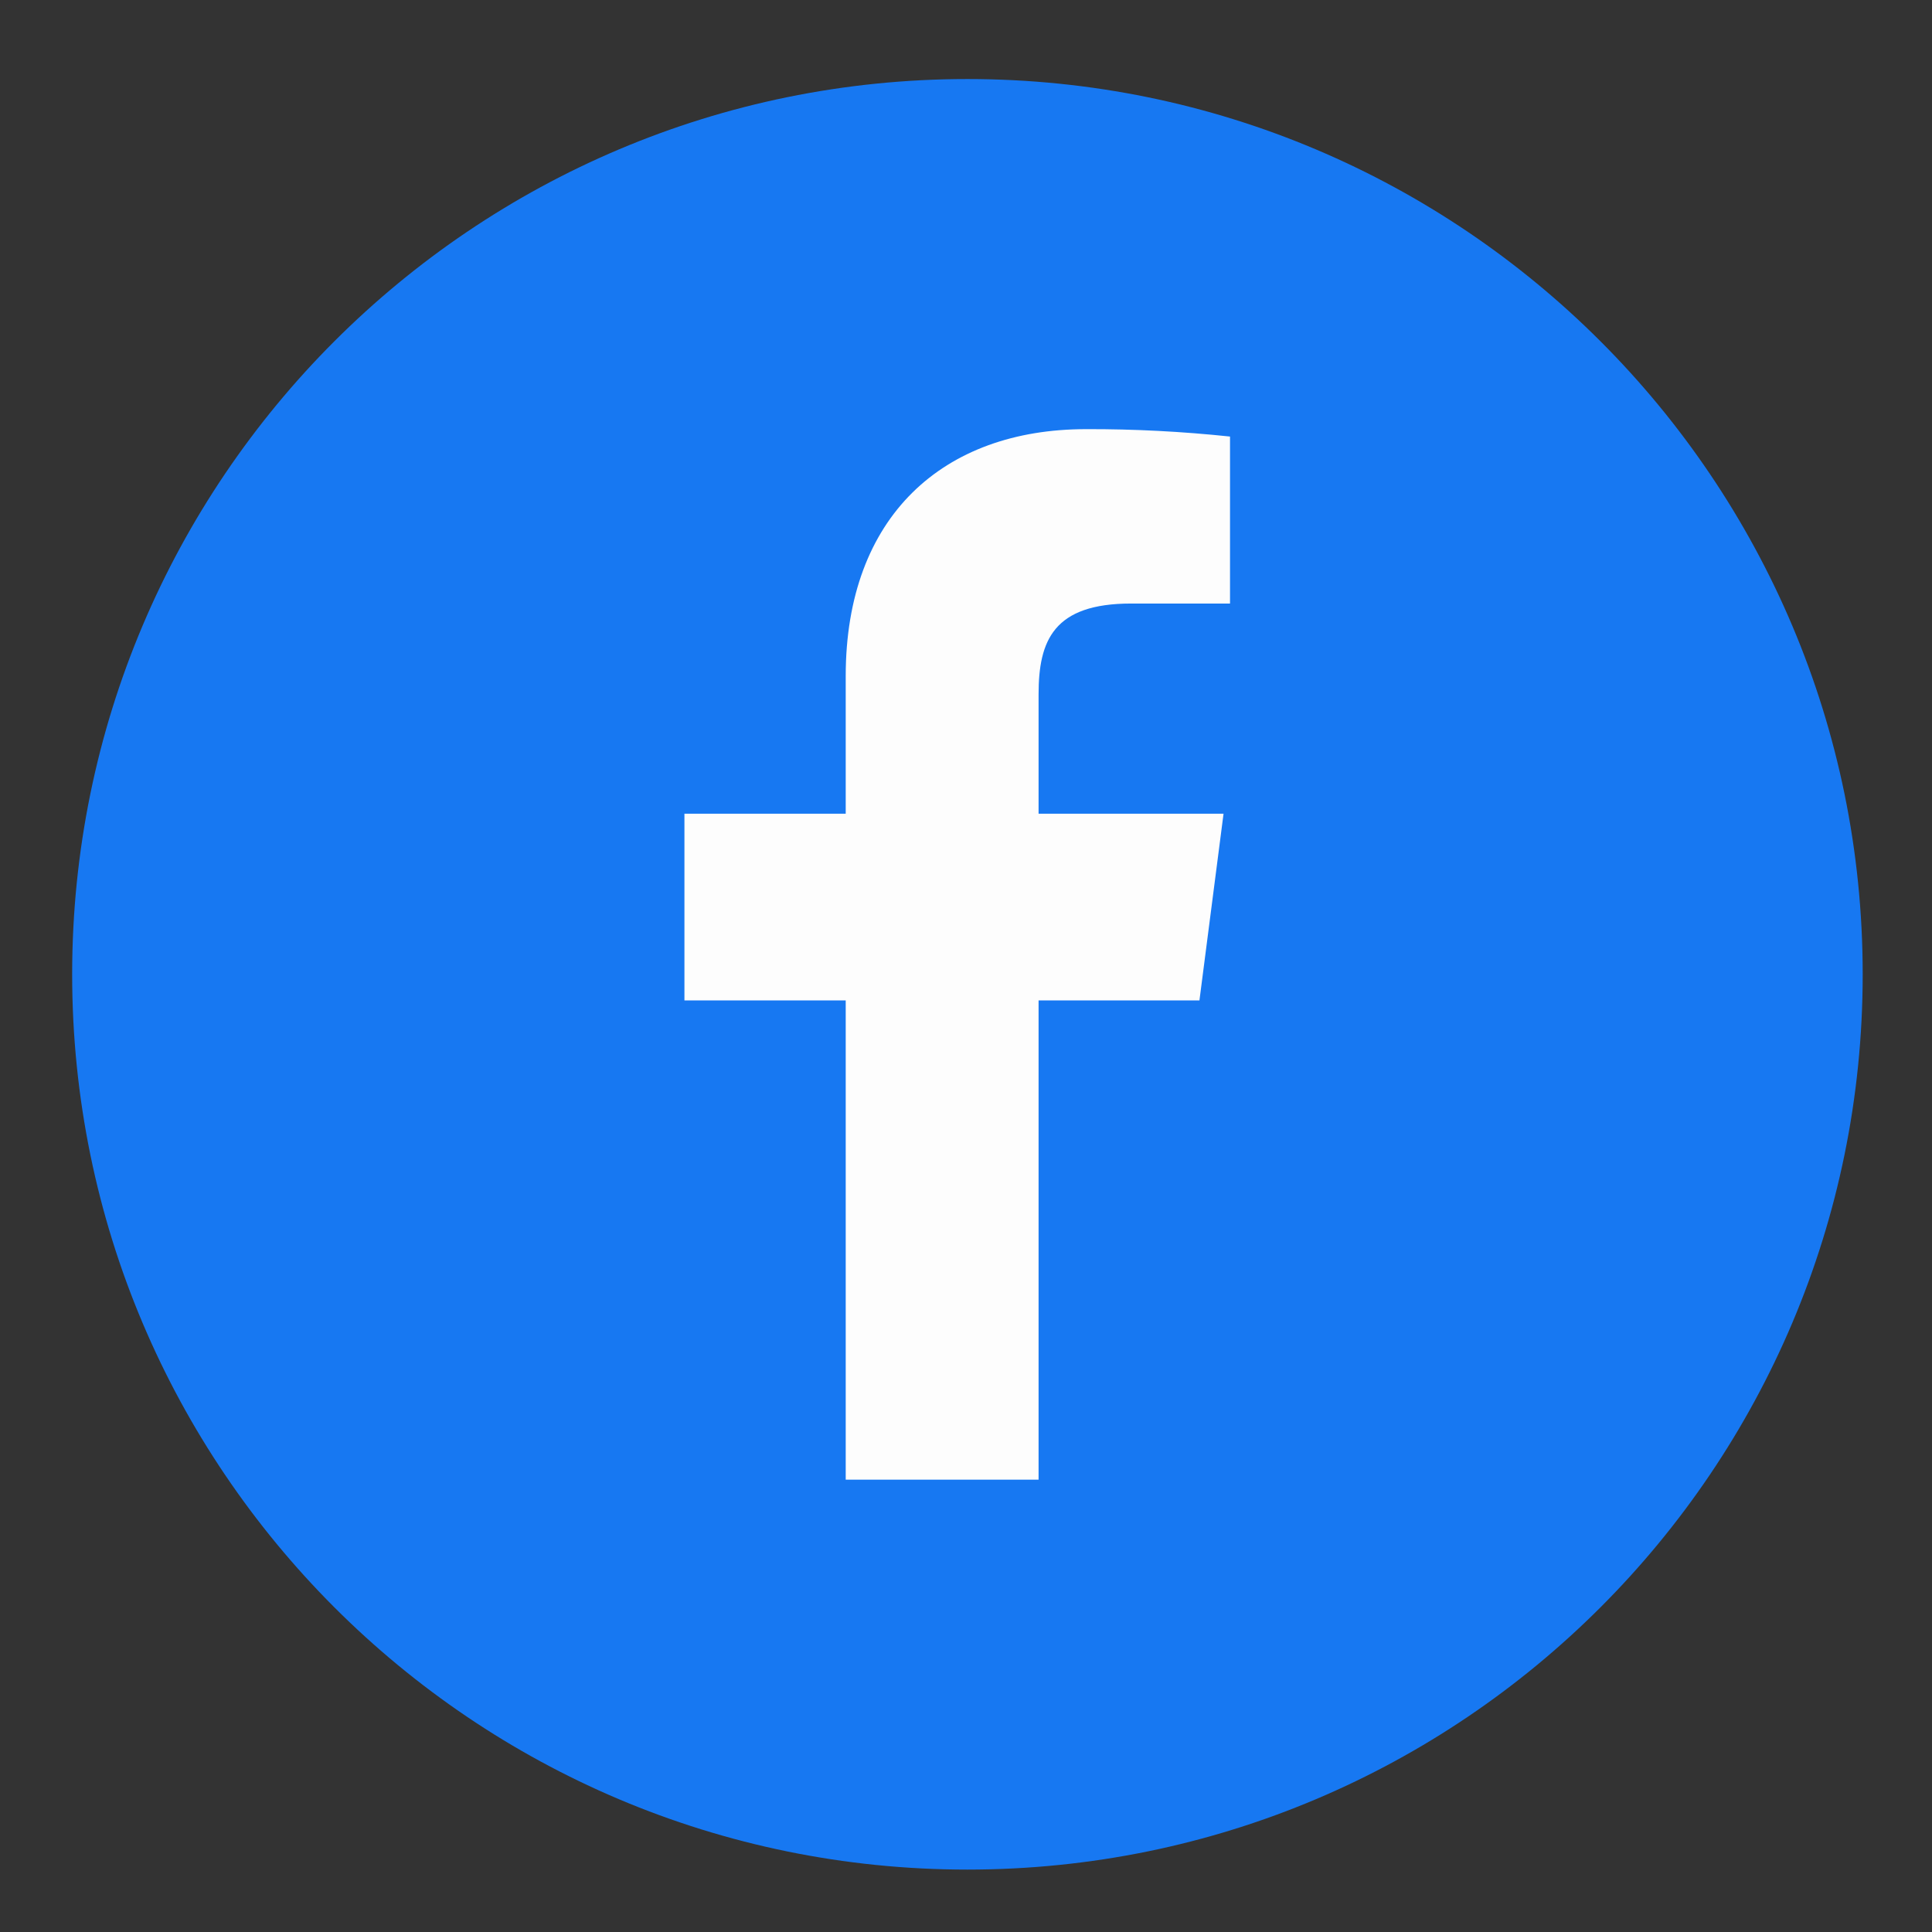 
<svg width="23" height="23" viewBox="0 0 23 23" fill="none" xmlns="http://www.w3.org/2000/svg">
<rect x="0" y="0" width="23" height="23" fill="#333333" stroke="none"/>
<g clip-path="url(#clip0_23143_40066)">
<path d="M22.175 11.599C22.175 5.713 17.403 0.941 11.517 0.941C5.631 0.941 0.859 5.713 0.859 11.599C0.859 17.485 5.631 22.257 11.517 22.257C17.403 22.257 22.175 17.485 22.175 11.599Z" fill="#1778F2"/>
<path d="M12.364 17.615V11.91H14.279L14.566 9.687H12.364V8.267C12.364 7.624 12.543 7.185 13.466 7.185H14.643V5.197C14.074 5.137 13.501 5.107 12.928 5.109C11.23 5.109 10.068 6.146 10.068 8.048V9.687H8.148V11.91H10.068V17.615H12.364Z" fill="#FDFDFD"/>
</g>
<defs>
<clipPath id="clip0_23143_40066">
<rect width="21.315" height="21.315" fill="white" transform="translate(0.859 0.941)"/>
</clipPath>
</defs>
</svg>

